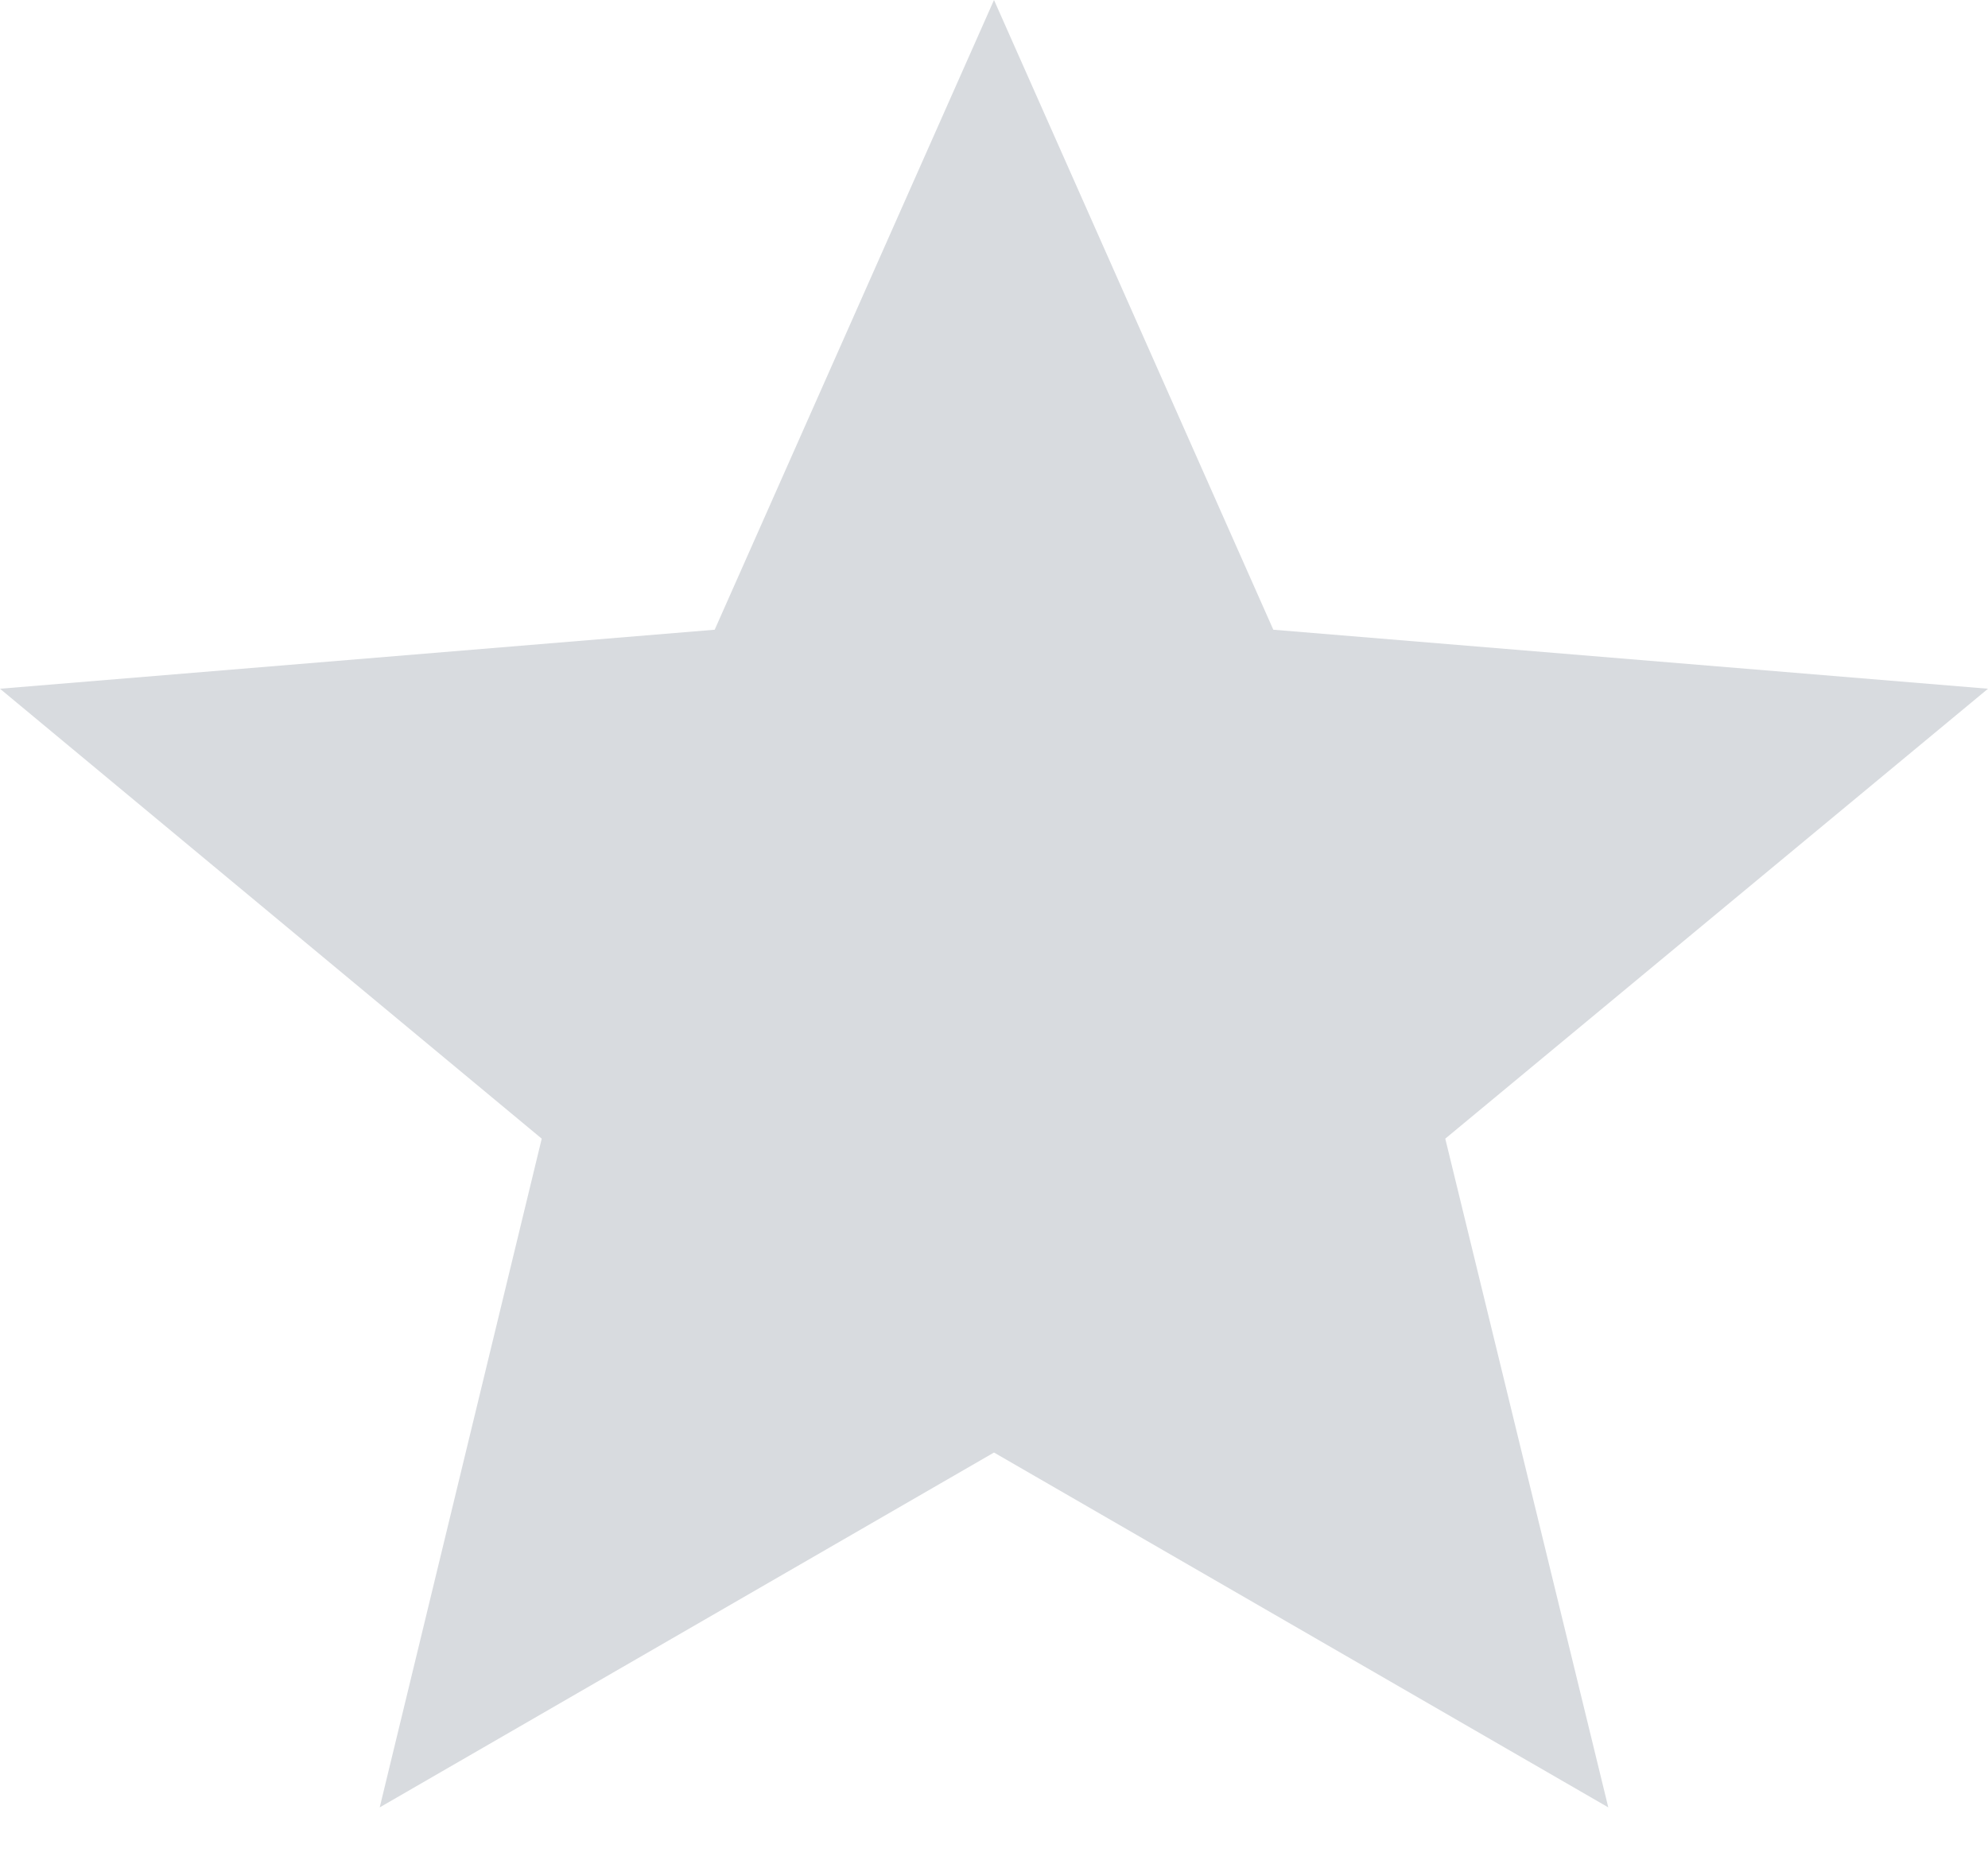 <svg width="16" height="15" viewBox="0 0 16 15" fill="none" xmlns="http://www.w3.org/2000/svg">
<path d="M8 11.69L12.944 14.546L11.632 9.164L16 5.543L10.248 5.068L8 0L5.752 5.068L0 5.543L4.36 9.164L3.056 14.546L8 11.69Z" fill="#D8DBDF"/>
</svg>
